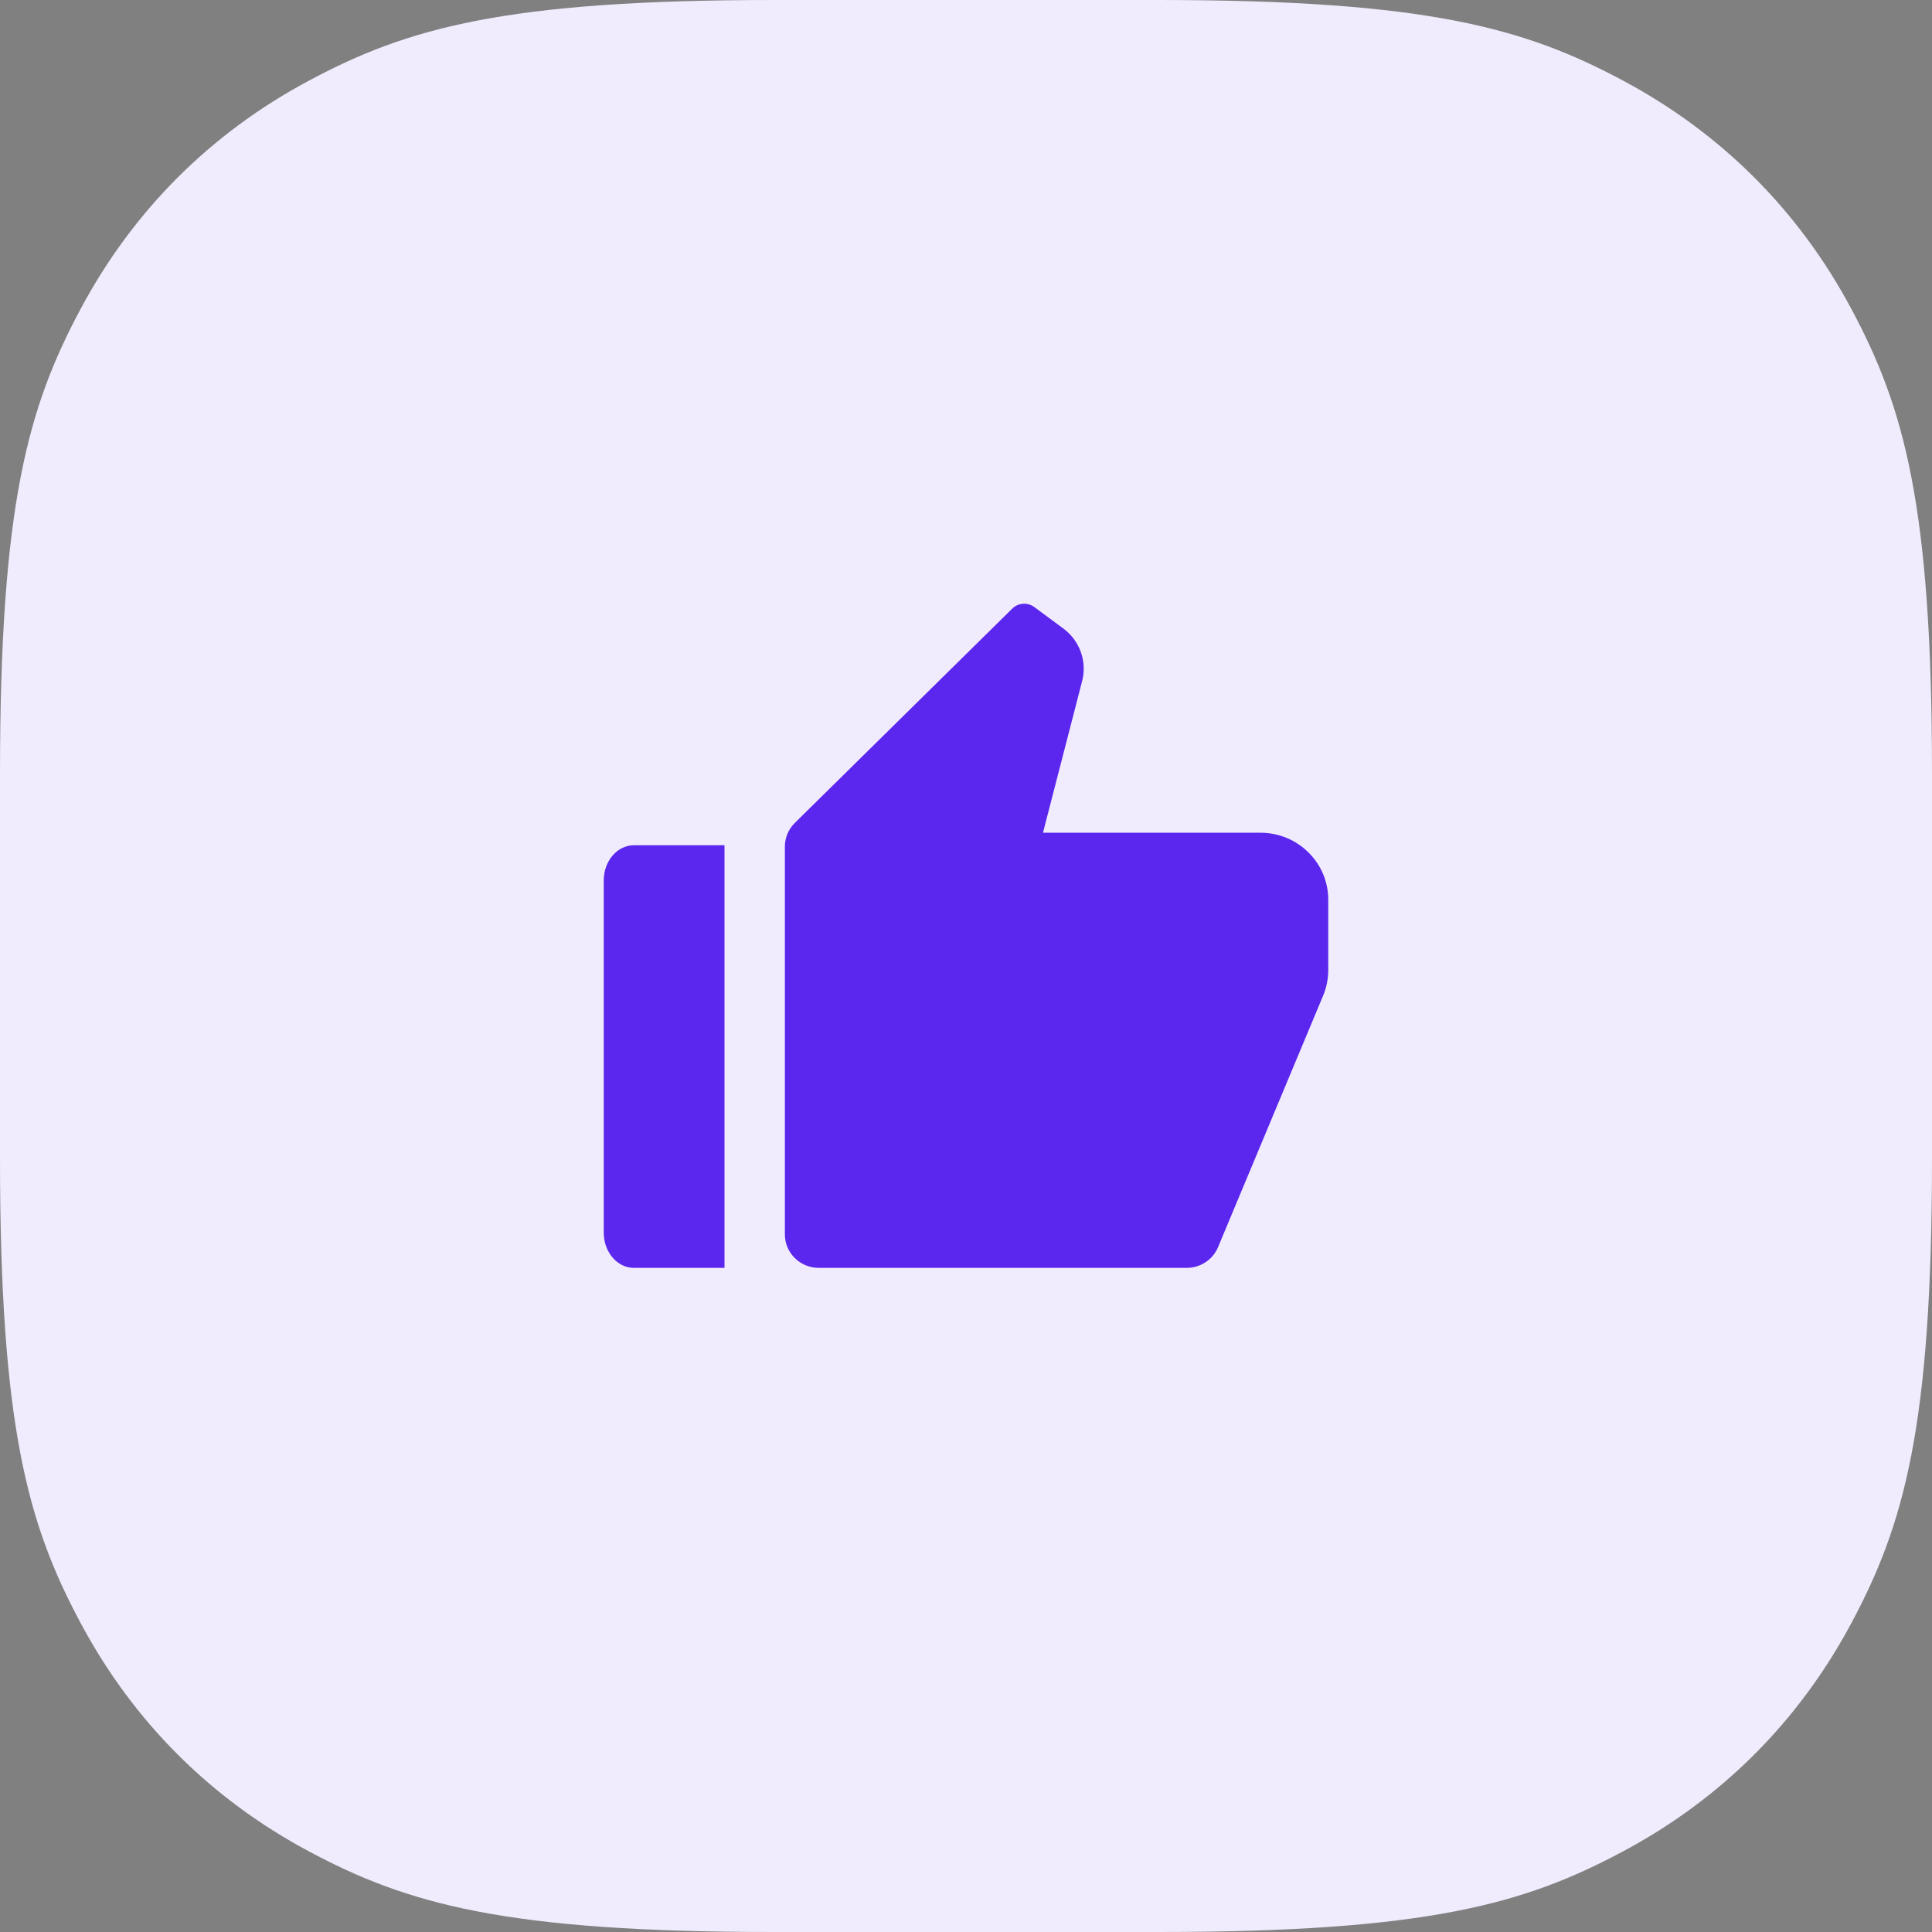 <svg xmlns="http://www.w3.org/2000/svg" width="64" height="64" viewBox="0 0 64 64">
    <rect x="0" y="0" width="64" height="64" fill="#808080" stroke="none"/>
    <g fill="none" fill-rule="evenodd">
        <path fill="#F0ECFD" d="M25.639 0H38.36c8.915 0 12.148.928 15.407 2.671 3.26 1.743 5.818 4.301 7.56 7.56C63.073 13.492 64 16.725 64 25.64V38.36c0 8.915-.928 12.148-2.671 15.407-1.743 3.26-4.301 5.818-7.56 7.56C50.508 63.073 47.275 64 38.36 64H25.64c-8.915 0-12.148-.928-15.407-2.671-3.26-1.743-5.818-4.301-7.56-7.56C.927 50.508 0 47.275 0 38.36V25.64c0-8.915.928-12.148 2.671-15.407 1.743-3.26 4.301-5.818 7.56-7.56C13.492.927 16.725 0 25.64 0z"/>
        <g>
            <path d="M0 0L24 0 24 24 0 24z" transform="translate(20 20)"/>
            <path fill="#5B26ED" fill-rule="nonzero" d="M1 8h3v14H1c-.552 0-1-.522-1-1.167V9.167C0 8.522.448 8 1 8zm5.33-.74l7.2-7.097c.197-.196.511-.218.735-.052l.96.71c.545.403.79 1.09.622 1.74L14.55 7.585h7.2c1.243 0 2.25.993 2.25 2.217v2.333c0 .29-.057.577-.169.845l-3.482 8.334c-.173.415-.584.686-1.04.686H7.125C6.504 22 6 21.504 6 20.891V8.044c0-.294.119-.576.33-.784z" transform="translate(20 20)"/>
        </g>
    </g>
</svg>
